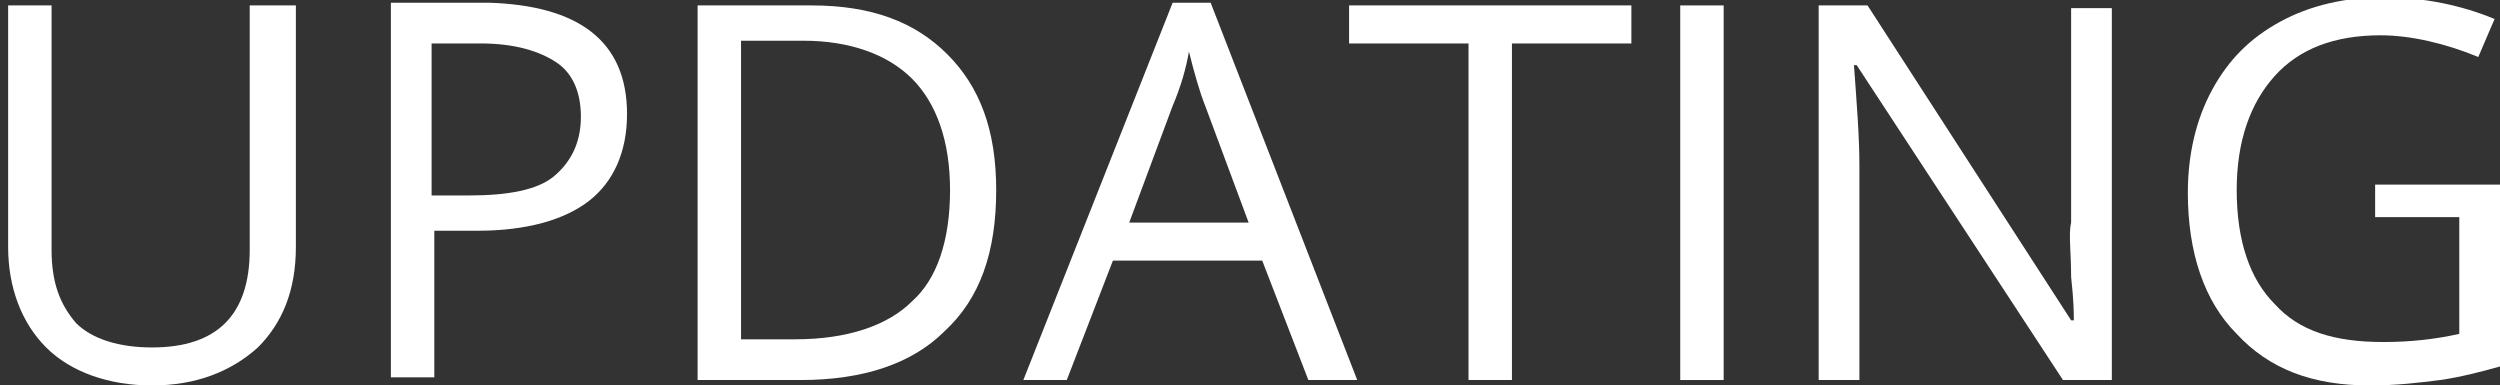 <?xml version="1.0" encoding="utf-8"?>
<!-- Generator: Adobe Illustrator 19.0.0, SVG Export Plug-In . SVG Version: 6.00 Build 0)  -->
<svg version="1.1" id="Layer_1" xmlns="http://www.w3.org/2000/svg" xmlns:xlink="http://www.w3.org/1999/xlink" x="0px" y="0px"
	 viewBox="-329 455.9 92.1 14.2" style="enable-background:new -329 455.9 92.1 14.2;" xml:space="preserve">
<rect x="-329" y="455.9" width="92.1" height="14.2" fill="#333333" stroke="none"/>
<style type="text/css">
	.st0{fill:#FFFFFF;}
</style>
<g>
	<path class="st0" d="M-318.1,456.1v8.9c0,1.6-0.5,2.8-1.4,3.7c-1,0.9-2.3,1.4-3.9,1.4s-3-0.5-3.9-1.4c-0.9-0.9-1.4-2.2-1.4-3.7
		v-8.9h1.6v9c0,1.2,0.3,2,0.9,2.7c0.6,0.6,1.6,0.9,2.8,0.9c1.2,0,2.1-0.3,2.7-0.9c0.6-0.6,0.9-1.5,0.9-2.7v-9H-318.1z"/>
	<path class="st0" d="M-305.9,460.1c0,1.4-0.5,2.5-1.4,3.2s-2.3,1.1-4.1,1.1h-1.6v5.4h-1.6v-13.8h3.6
		C-307.7,456.1-305.9,457.4-305.9,460.1z M-313.1,463.1h1.4c1.4,0,2.5-0.2,3.1-0.7c0.6-0.5,1-1.2,1-2.2c0-0.9-0.3-1.6-0.9-2
		c-0.6-0.4-1.5-0.7-2.8-0.7h-1.8V463.1z"/>
	<path class="st0" d="M-292.3,462.9c0,2.3-0.6,4-1.9,5.2c-1.2,1.2-3,1.8-5.3,1.8h-3.8v-13.8h4.2c2.2,0,3.8,0.6,5,1.8
		S-292.3,460.7-292.3,462.9z M-294,462.9c0-1.8-0.5-3.2-1.4-4.1c-0.9-0.9-2.3-1.4-4-1.4h-2.3v11h2c1.9,0,3.4-0.5,4.3-1.4
		C-294.5,466.2-294,464.8-294,462.9z"/>
	<path class="st0" d="M-280.8,469.9l-1.7-4.4h-5.5l-1.7,4.4h-1.6l5.5-13.9h1.4l5.4,13.9H-280.8z M-283,464.1l-1.6-4.3
		c-0.2-0.5-0.4-1.2-0.6-2c-0.1,0.6-0.3,1.3-0.6,2l-1.6,4.3H-283z"/>
	<path class="st0" d="M-273.3,469.9h-1.6v-12.4h-4.4v-1.4h10.4v1.4h-4.4V469.9z"/>
	<path class="st0" d="M-267.1,469.9v-13.8h1.6v13.8H-267.1z"/>
	<path class="st0" d="M-251.2,469.9h-1.8l-7.6-11.6h-0.1c0.1,1.4,0.2,2.6,0.2,3.7v7.9h-1.5v-13.8h1.8l7.5,11.6h0.1
		c0-0.2,0-0.7-0.1-1.6c0-0.9-0.1-1.6,0-2v-7.9h1.5V469.9z"/>
	<path class="st0" d="M-241.6,462.7h4.7v6.7c-0.7,0.2-1.5,0.4-2.2,0.5c-0.8,0.1-1.6,0.2-2.6,0.2c-2.1,0-3.7-0.6-4.9-1.9
		c-1.2-1.2-1.8-3-1.8-5.2c0-1.4,0.3-2.7,0.9-3.8c0.6-1.1,1.4-1.9,2.5-2.5c1.1-0.6,2.4-0.9,3.8-0.9c1.5,0,2.9,0.3,4.1,0.8l-0.6,1.4
		c-1.2-0.5-2.5-0.8-3.6-0.8c-1.7,0-3,0.5-3.9,1.5c-0.9,1-1.4,2.4-1.4,4.2c0,1.9,0.5,3.3,1.4,4.2c0.9,1,2.2,1.4,4,1.4
		c1,0,1.9-0.1,2.8-0.3v-4.3h-3.1V462.7z"/>
</g>
</svg>

